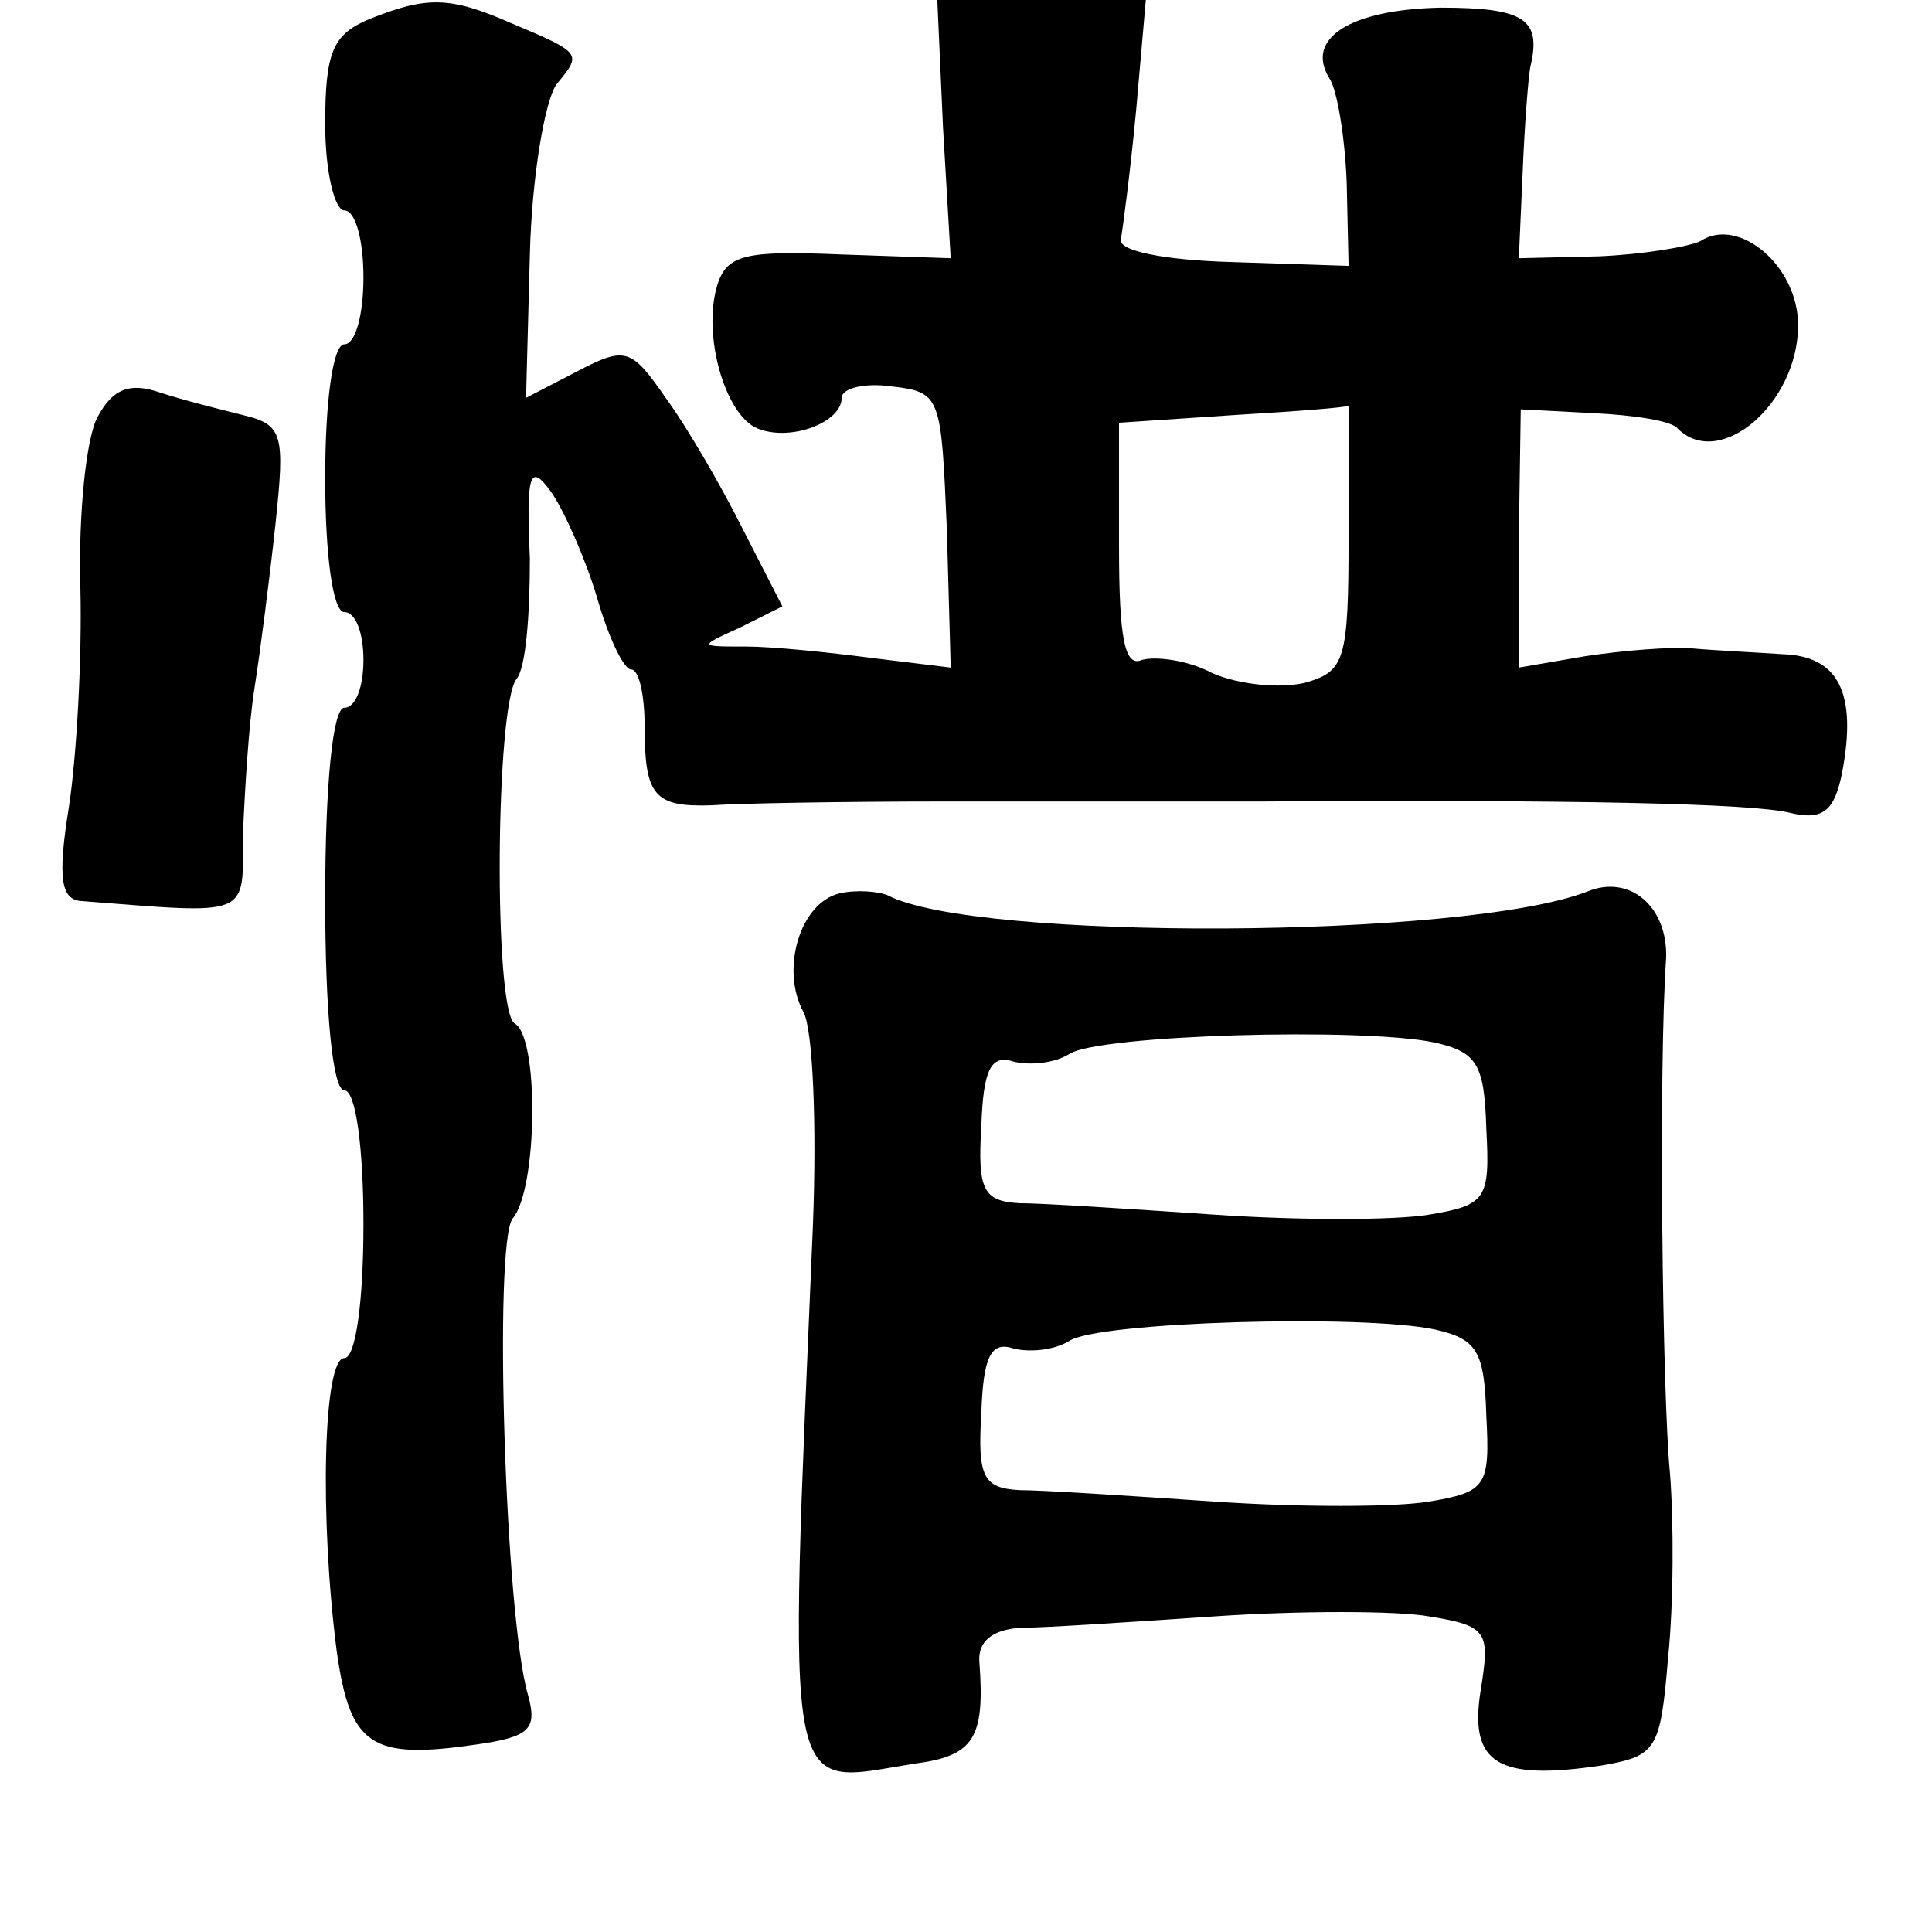 <?xml version="1.0" standalone="no"?>
<!DOCTYPE svg PUBLIC "-//W3C//DTD SVG 20010904//EN"
 "http://www.w3.org/TR/2001/REC-SVG-20010904/DTD/svg10.dtd">
<svg version="1.0" xmlns="http://www.w3.org/2000/svg"
 width="101pt" height="101pt" viewBox="0 0 101 101"
 preserveAspectRatio="xMidYMid meet">
<g transform="translate(0,101) scale(0.1,-0.1)"
fill="#000000" stroke="none">
<path d="M193 1000 c-19 -8 -23 -17 -23 -55 0 -25 5 -45 10 -45 6 0 10 -16 10
-35 0 -19 -4 -35 -10 -35 -6 0 -10 -30 -10 -70 0 -40 4 -70 10 -70 6 0 10 -11
10 -25 0 -14 -4 -25 -10 -25 -6 0 -10 -40 -10 -100 0 -60 4 -100 10 -100 6 0
10 -30 10 -70 0 -40 -4 -70 -10 -70 -11 0 -13 -83 -4 -153 7 -50 18 -57 73
-49 28 4 32 8 27 26 -12 41 -18 236 -8 249 13 15 14 95 1 102 -11 7 -10 166 1
180 5 6 7 34 7 63 -2 45 0 50 11 35 7 -10 18 -35 24 -55 6 -21 14 -38 18 -38
4 0 7 -13 7 -30 0 -36 5 -42 35 -41 13 1 68 2 123 2 55 0 129 0 165 0 163 1
257 -1 276 -6 17 -4 23 1 27 21 8 42 -2 61 -31 62 -15 1 -36 2 -47 3 -11 1
-36 -1 -56 -4 l-35 -6 0 68 1 67 38 -2 c21 -1 41 -4 44 -8 22 -22 63 13 63 54
0 31 -31 57 -51 44 -6 -3 -30 -7 -53 -8 l-42 -1 2 45 c1 25 3 50 4 55 6 25 -3
31 -47 31 -47 -1 -71 -16 -58 -37 4 -6 8 -30 9 -54 l1 -44 -61 2 c-36 1 -60 6
-58 12 1 6 5 36 8 68 l5 57 -54 0 -55 0 3 -67 4 -68 -58 2 c-49 2 -59 0 -64
-16 -8 -26 4 -68 21 -75 17 -7 44 3 44 16 0 5 12 8 26 6 26 -3 26 -5 29 -75
l2 -72 -41 5 c-23 3 -52 6 -66 6 -25 0 -25 0 -3 10 l22 11 -21 41 c-11 22 -29
53 -40 68 -18 26 -21 27 -46 14 l-27 -14 2 75 c1 41 8 81 14 89 13 16 14 16
-24 32 -32 14 -44 14 -74 2z m512 -270 c0 -66 -2 -71 -23 -77 -13 -3 -34 -1
-48 5 -13 7 -30 9 -37 7 -9 -4 -12 11 -12 59 l0 65 60 4 c33 2 60 4 60 5 0 1
0 -30 0 -68z"/>
<path d="M51 792 c-6 -11 -10 -51 -9 -88 1 -38 -2 -90 -6 -116 -6 -37 -4 -48
6 -49 90 -7 85 -9 85 35 1 23 3 57 6 76 3 19 8 58 11 86 5 47 4 52 -17 57 -12
3 -32 8 -44 12 -15 5 -24 2 -32 -13z"/>
<path d="M439 543 c-21 -5 -31 -40 -19 -62 5 -9 7 -59 5 -111 -13 -309 -16
-293 53 -282 31 4 37 13 34 53 -1 11 7 17 21 18 12 0 58 3 102 6 44 3 95 3
112 0 31 -5 32 -8 27 -39 -6 -38 9 -47 63 -39 29 5 31 8 35 56 3 29 3 72 1 97
-4 41 -6 212 -2 269 1 27 -19 44 -41 35 -64 -25 -321 -26 -366 -2 -5 2 -16 3
-25 1z m311 -78 c22 -5 26 -11 27 -45 2 -37 0 -40 -30 -45 -18 -3 -68 -3 -112
0 -44 3 -90 6 -102 6 -19 1 -22 7 -20 40 1 30 5 38 17 34 8 -2 21 -1 29 4 15
10 153 14 191 6z m0 -150 c22 -5 26 -11 27 -45 2 -37 0 -40 -30 -45 -18 -3
-68 -3 -112 0 -44 3 -90 6 -102 6 -19 1 -22 7 -20 40 1 30 5 38 17 34 8 -2 21
-1 29 4 15 10 153 14 191 6z"/>
</g>
</svg>
